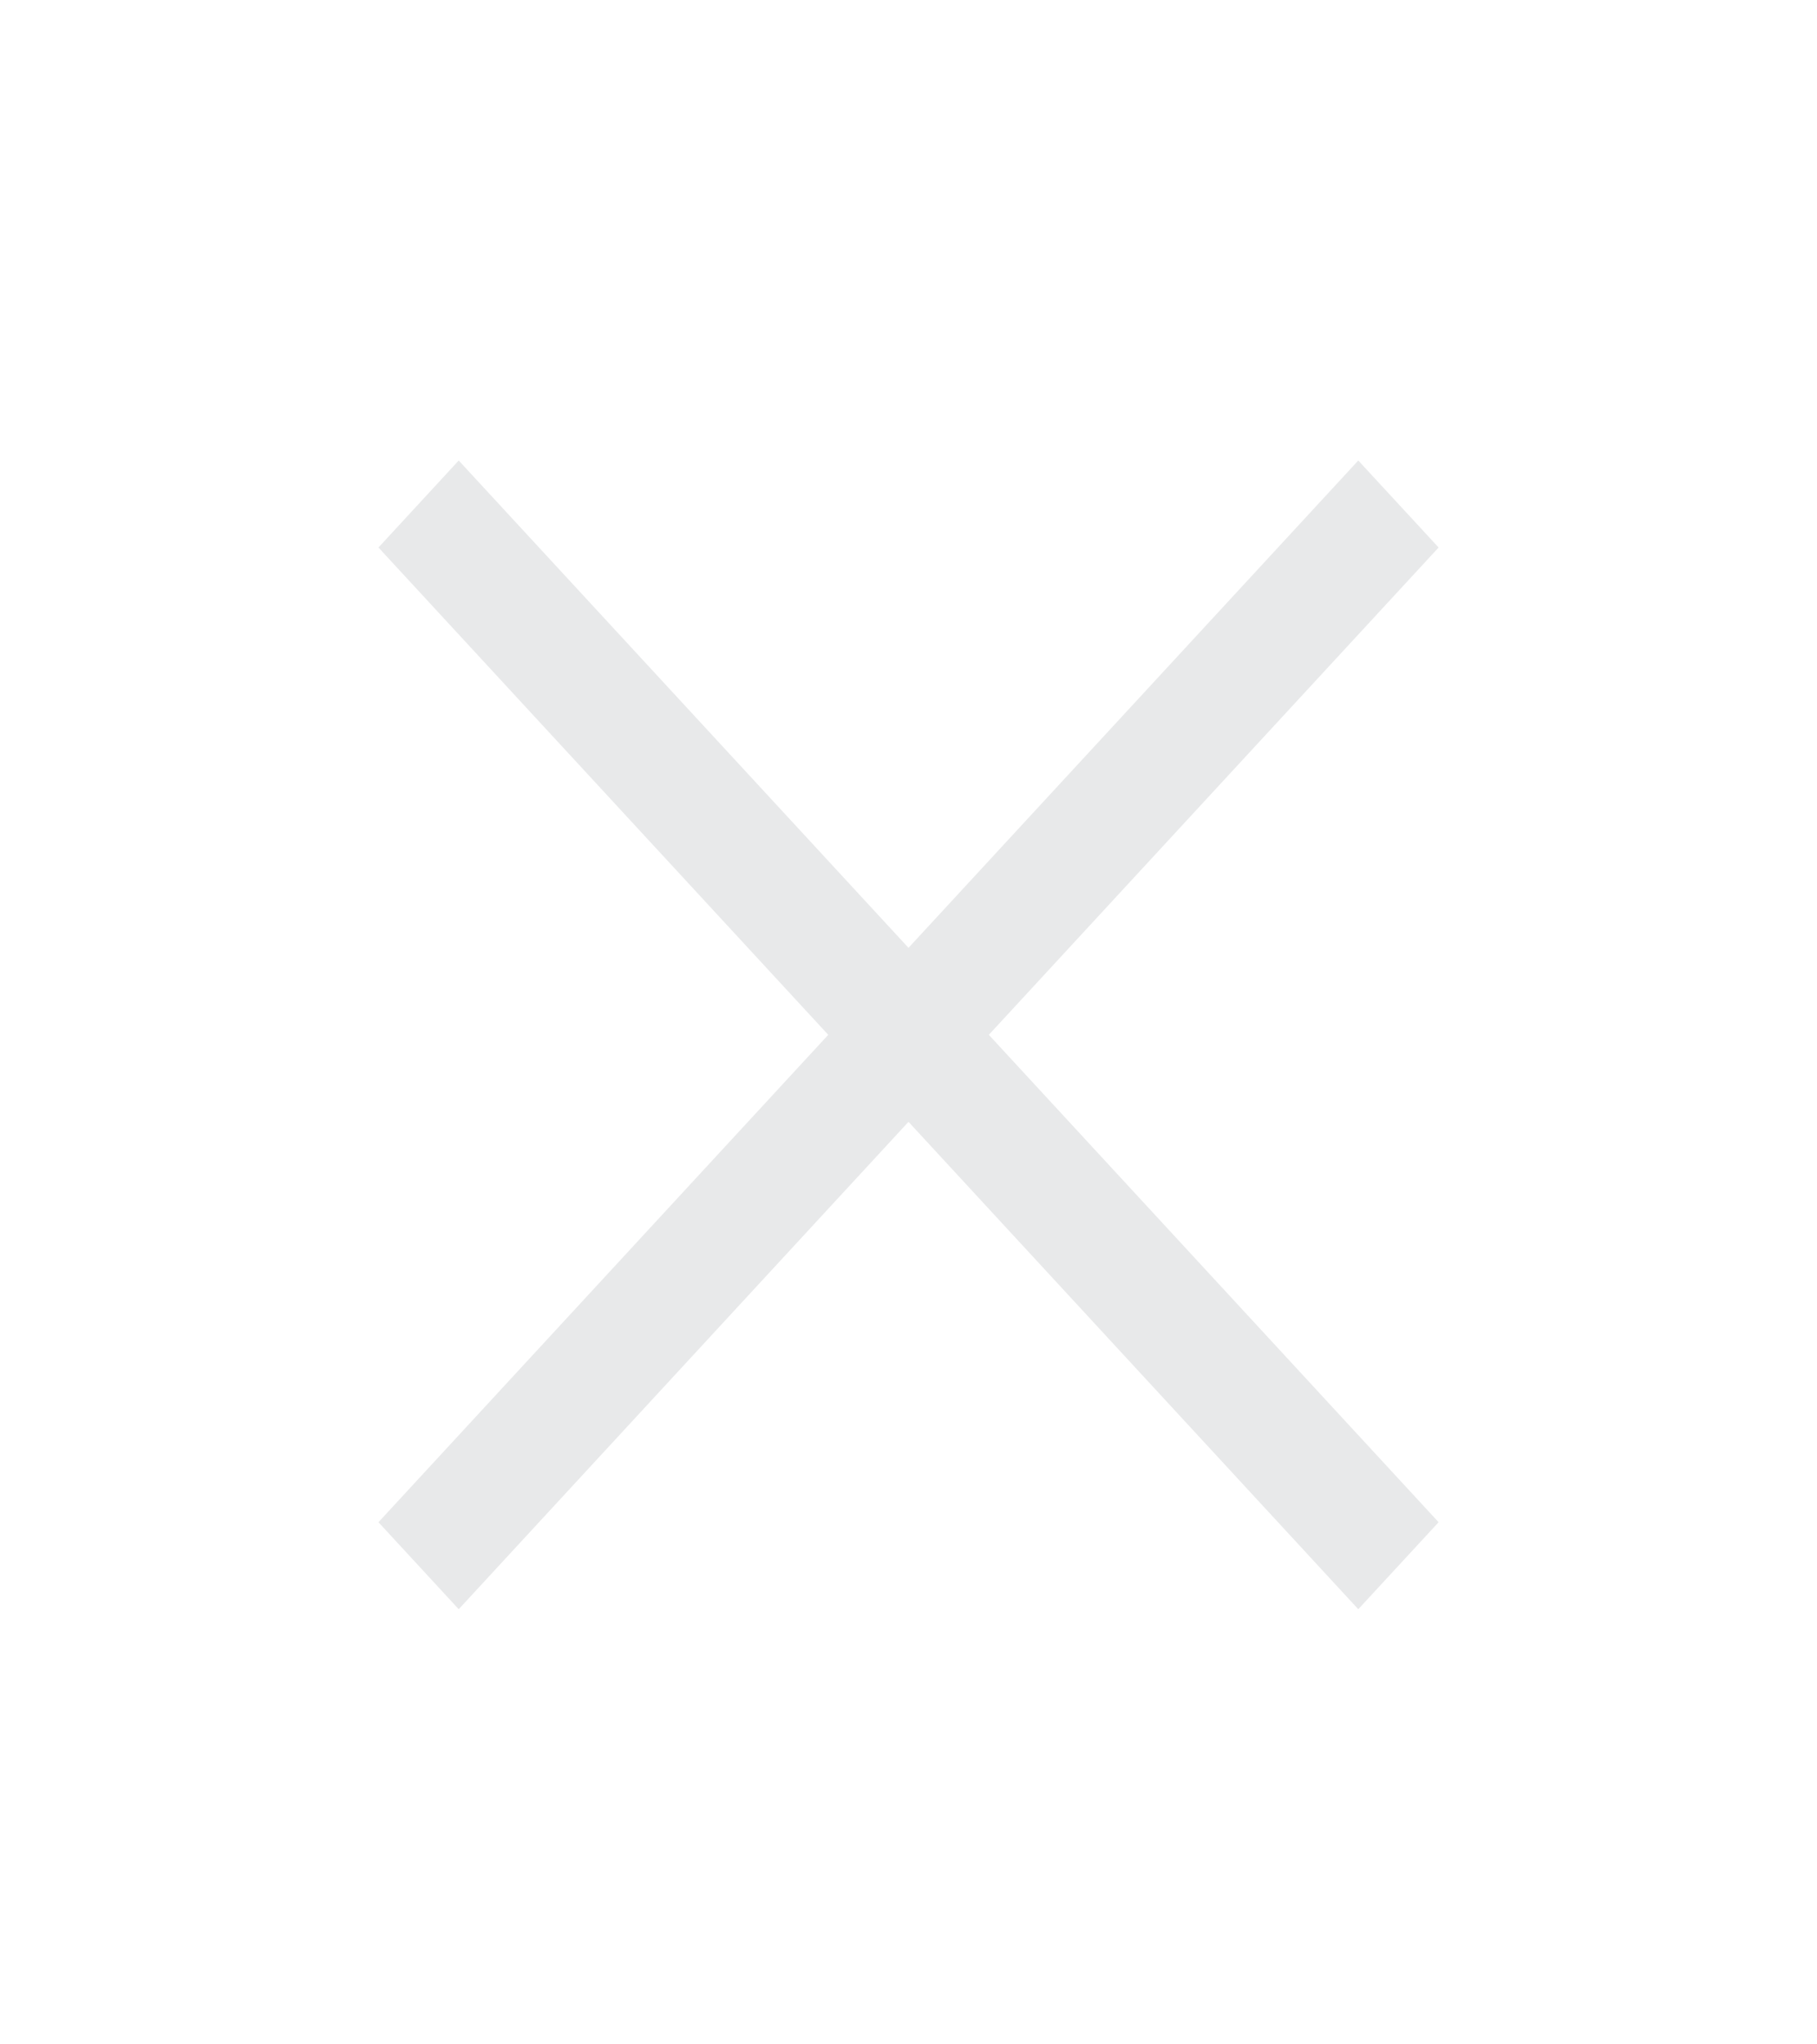 <svg width="24" height="27" viewBox="0 0 24 27" fill="none" xmlns="http://www.w3.org/2000/svg">
<path fill-rule="evenodd" clip-rule="evenodd" d="M10.94 13.667L4.999 20.104L6.059 21.253L12 14.816L17.941 21.253L19.002 20.104L13.061 13.667L19.002 7.231L17.941 6.082L12 12.518L6.059 6.082L4.999 7.231L10.94 13.667Z" fill="#E8E9EA"/>
</svg>

